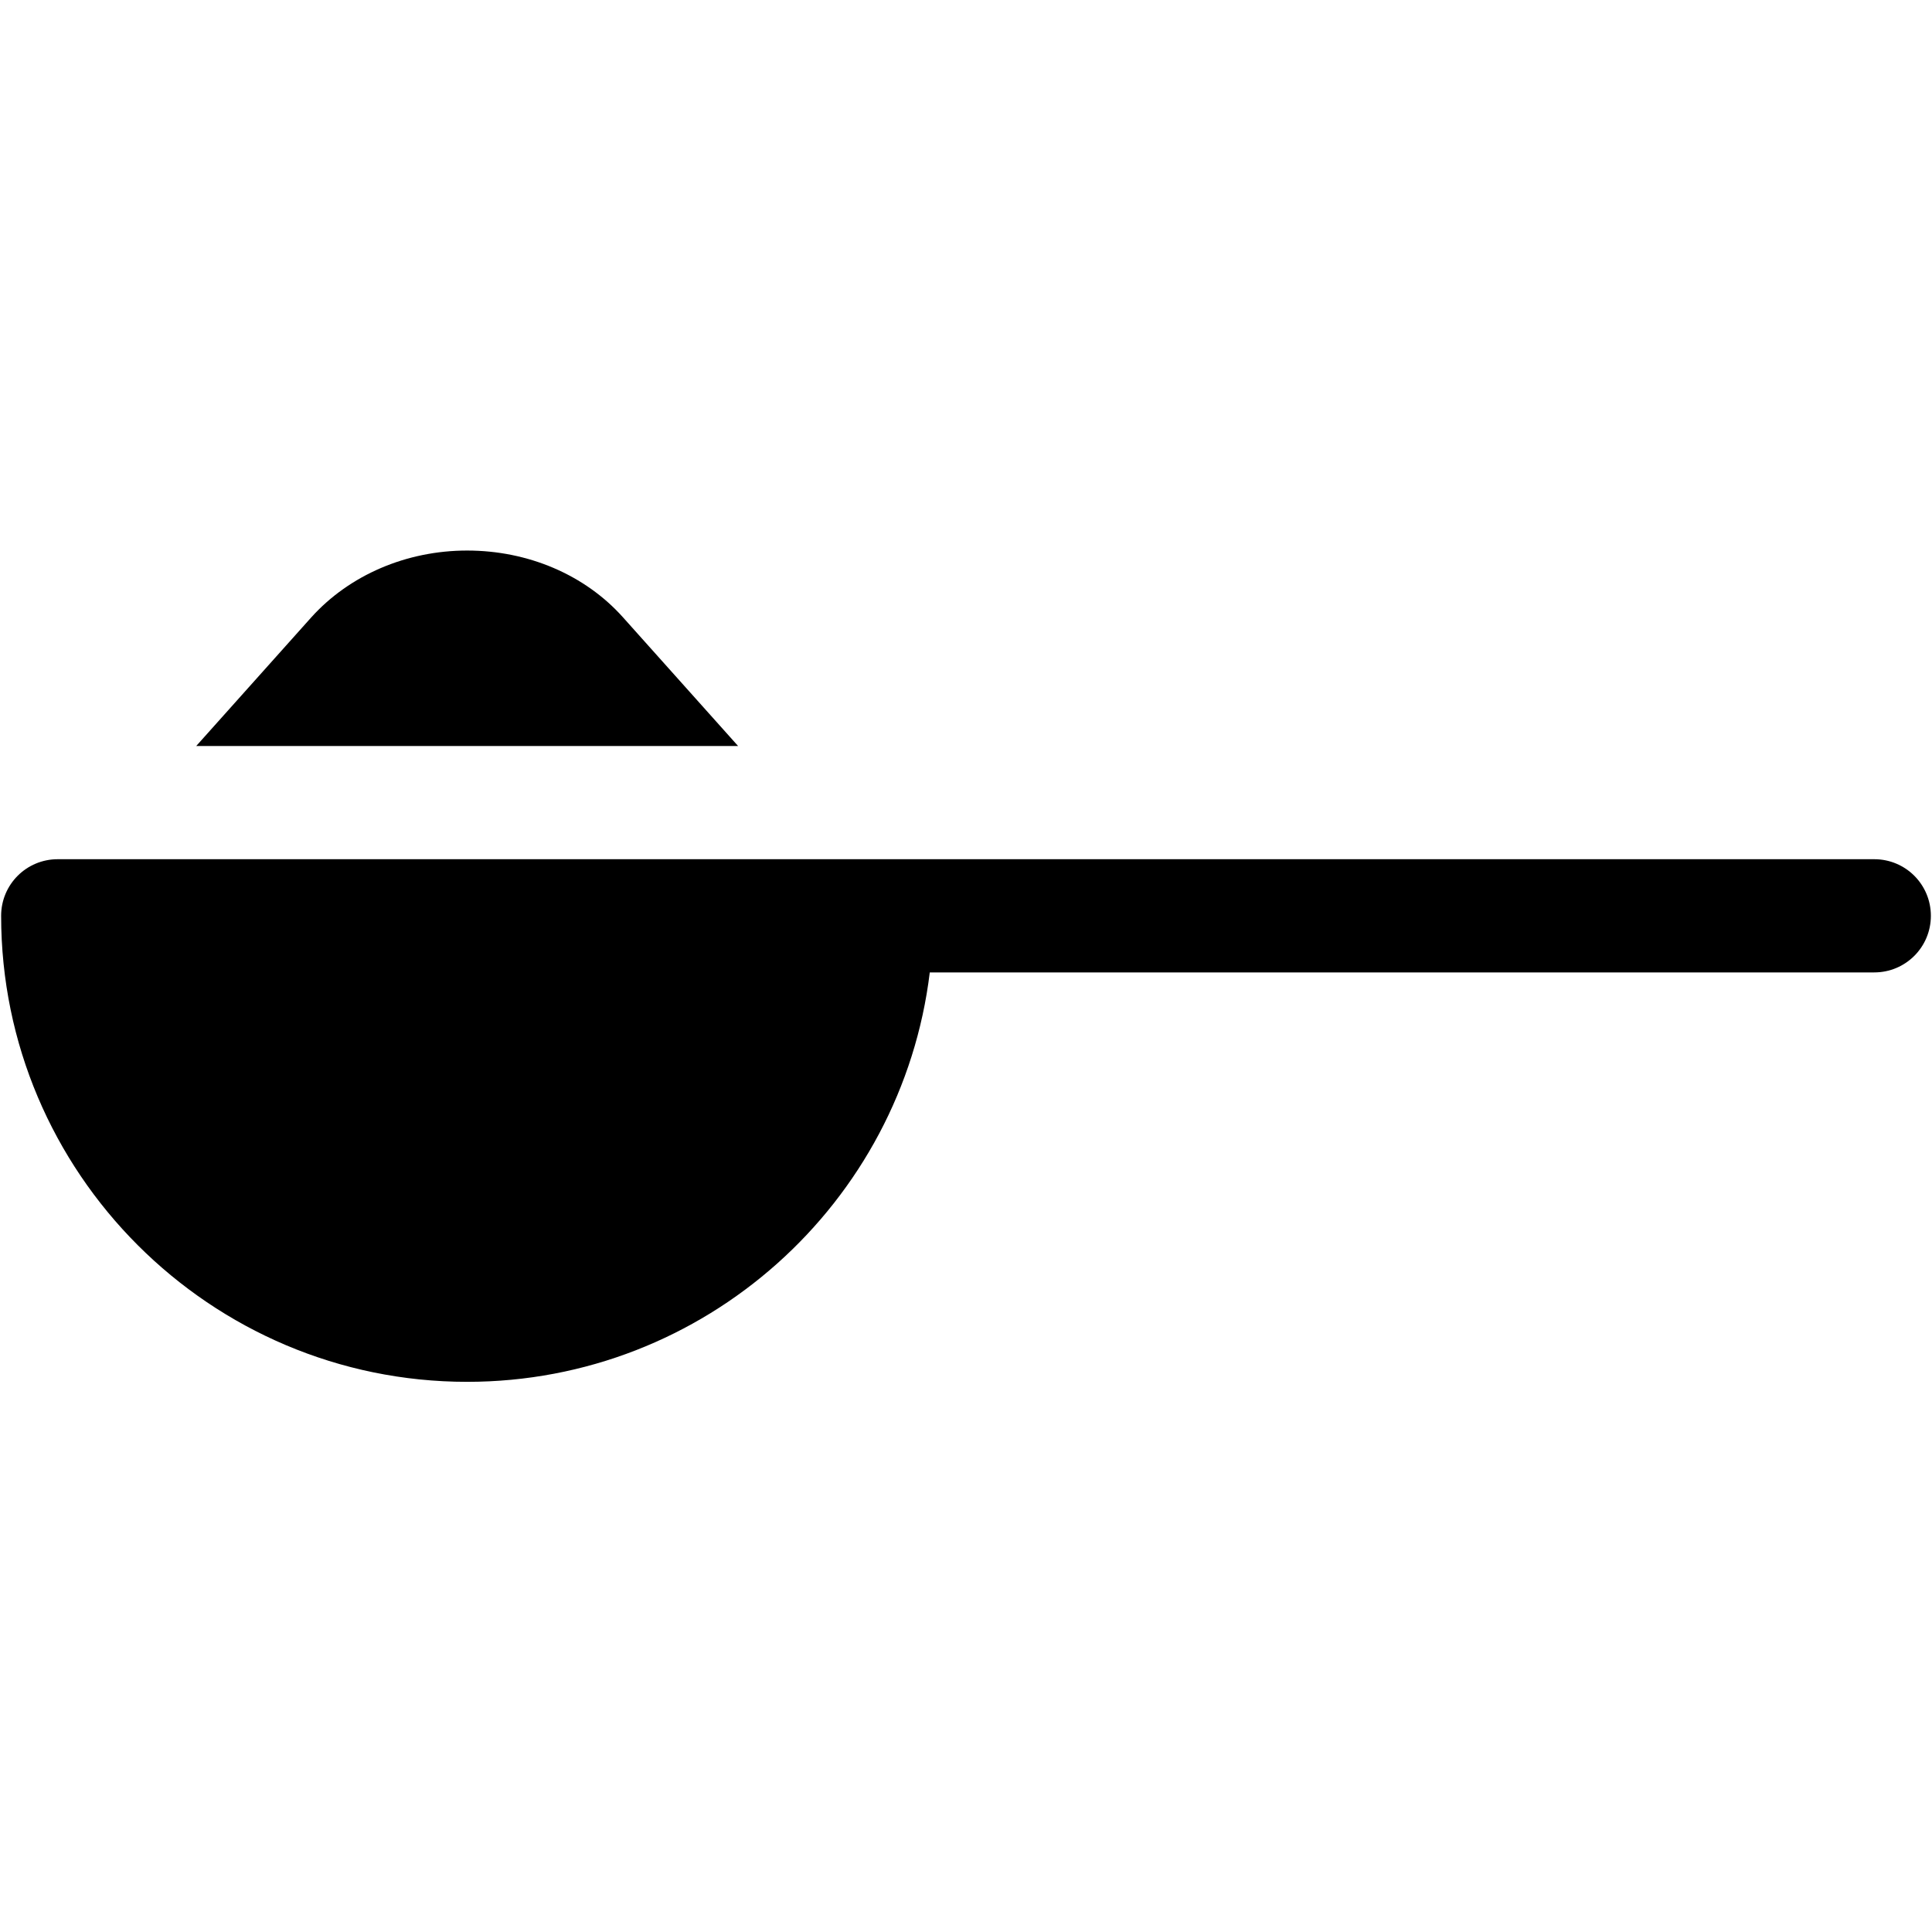 <?xml version="1.0" encoding="utf-8"?>
<!-- Generator: Adobe Illustrator 24.2.3, SVG Export Plug-In . SVG Version: 6.00 Build 0)  -->
<svg version="1.1" id="Capa_1" xmlns="http://www.w3.org/2000/svg" xmlns:xlink="http://www.w3.org/1999/xlink" x="0px" y="0px"
	 viewBox="0 0 512 512" style="enable-background:new 0 0 512 512;" xml:space="preserve">
<g>
	<g>
		<path d="M195.6,197.7l-30.5-34.1c-10.1-11.3-25.2-17.7-41.3-17.7s-31.2,6.5-41.3,17.7L52,197.7H195.6z"/>
		<path d="M496.7,227.7H15.3c-8.3,0-15,6.7-15,15c0,68.1,55.4,123.5,123.5,123.5c63,0,115.2-47.4,122.6-108.5h250.3
			c8.3,0,15-6.7,15-15S505,227.7,496.7,227.7z"/>
	</g>
</g>
</svg>
